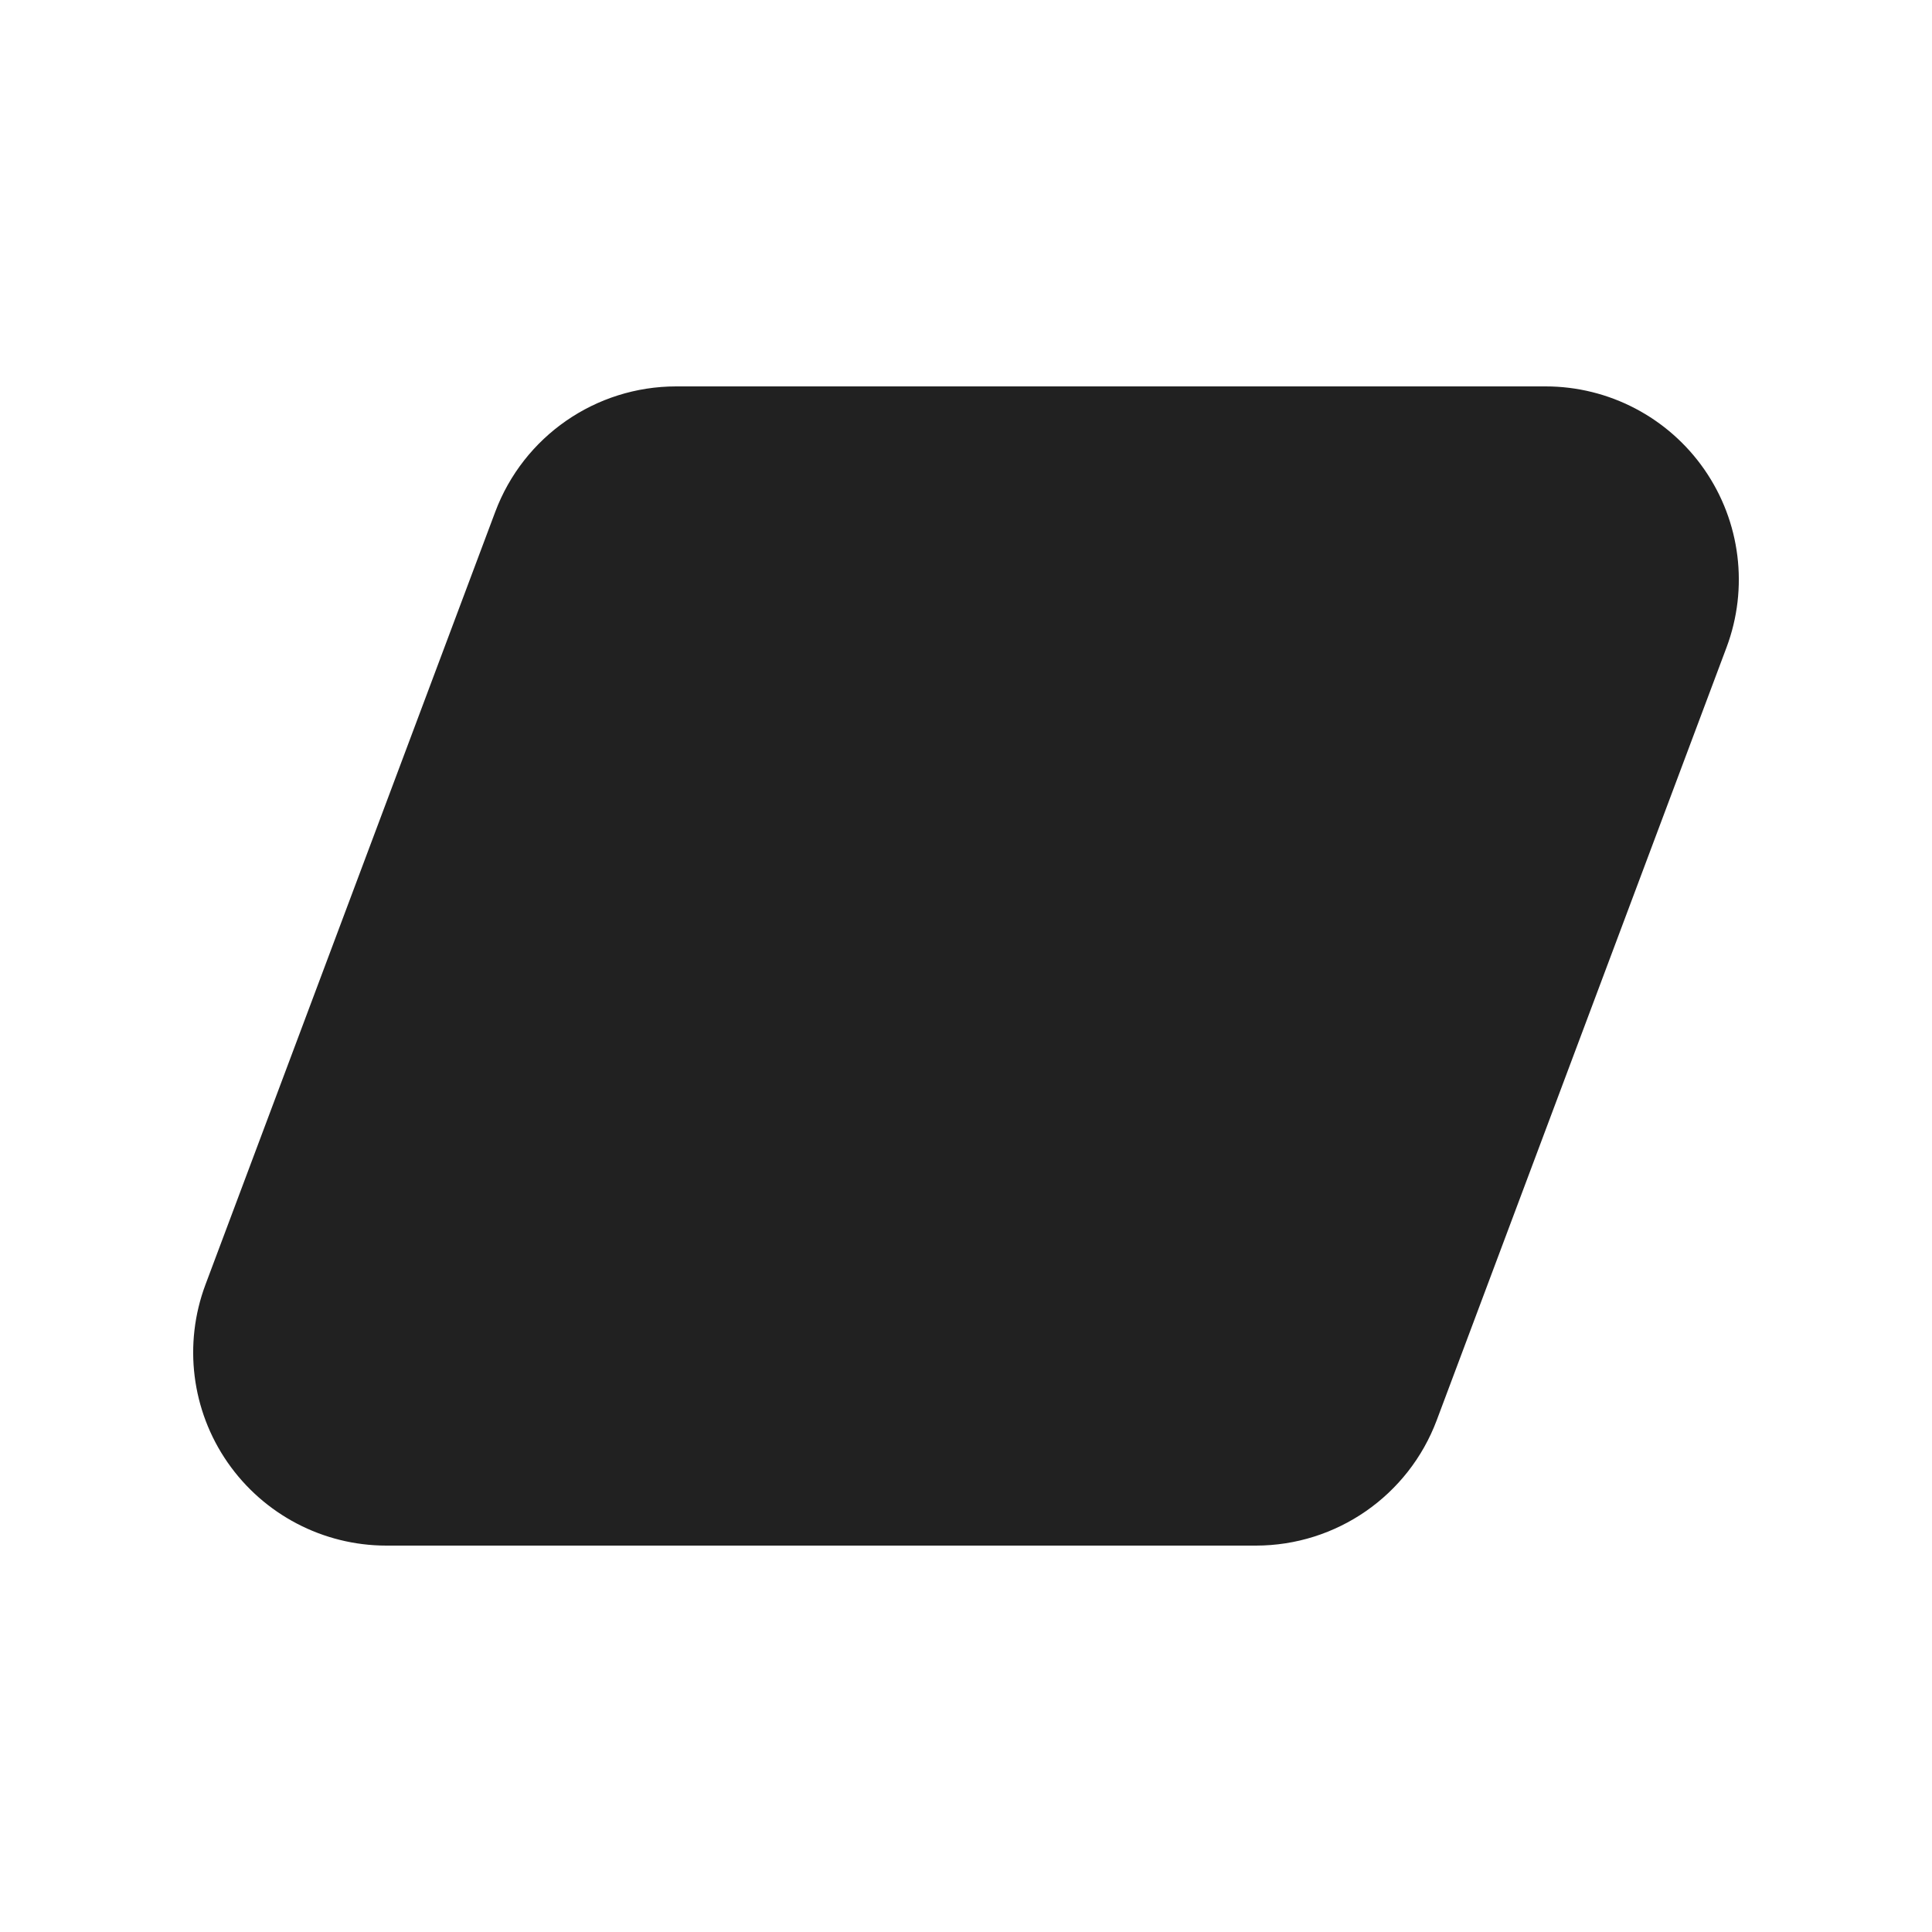 <svg width="20" height="20" viewBox="0 0 20 20" fill="none" xmlns="http://www.w3.org/2000/svg">
<path d="M2.127,13.298l3,-8c0.293,-0.781 1.039,-1.298 1.873,-1.298h9c0.656,0 1.27,0.322 1.644,0.861c0.374,0.539 0.459,1.227 0.229,1.841l-3,8c-0.293,0.781 -1.039,1.298 -1.873,1.298h-9c-0.656,0 -1.27,-0.322 -1.644,-0.861c-0.374,-0.539 -0.459,-1.227 -0.229,-1.841z" fill="#212121"/>
</svg>
